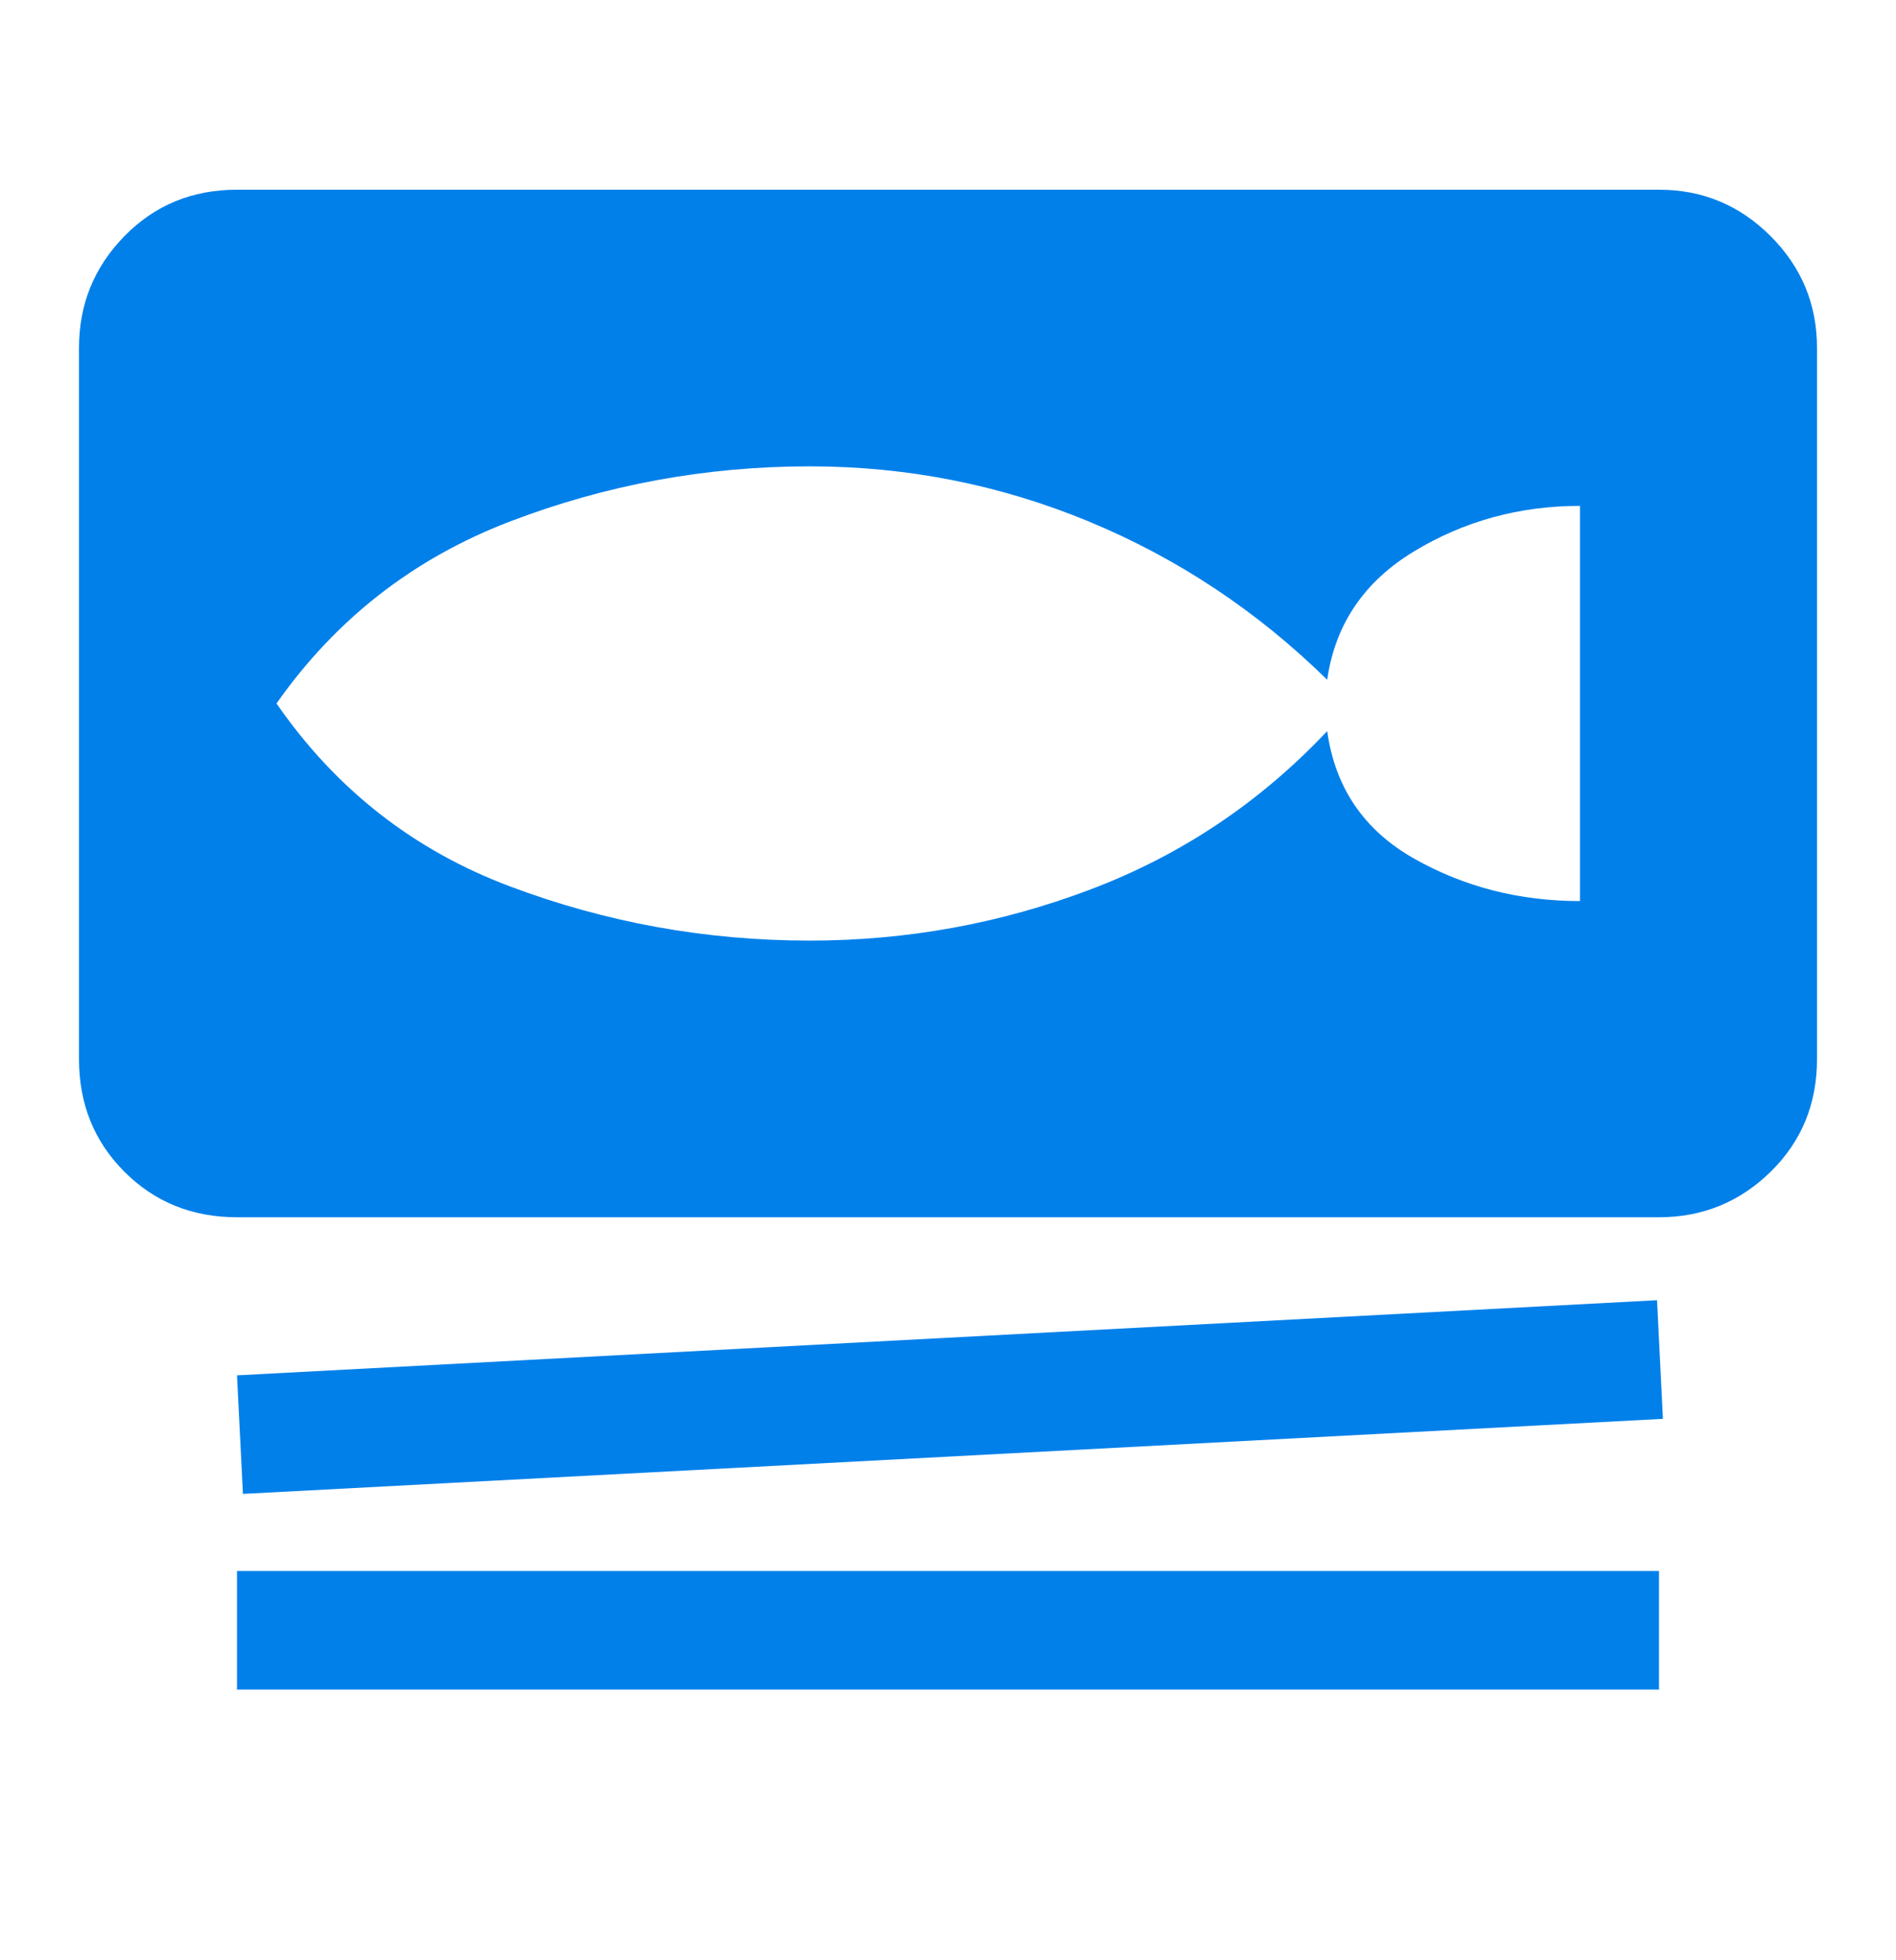 <svg width="30" height="31" viewBox="0 0 30 31" fill="none" xmlns="http://www.w3.org/2000/svg">
<path d="M3.75 19.25C3.042 19.25 2.448 19.01 1.969 18.531C1.49 18.052 1.25 17.458 1.25 16.75V5.5C1.25 4.812 1.49 4.224 1.969 3.734C2.448 3.245 3.042 3 3.75 3H26.25C26.938 3 27.526 3.245 28.016 3.734C28.505 4.224 28.75 4.812 28.75 5.5V16.75C28.75 17.458 28.505 18.052 28.016 18.531C27.526 19.01 26.938 19.25 26.25 19.25H3.75ZM3.844 23.625L3.75 21.75L26.219 20.562L26.312 22.438L3.844 23.625ZM3.75 26.719V24.844H26.25V26.719H3.75ZM12.812 14.875C14.354 14.875 15.838 14.604 17.265 14.062C18.692 13.521 19.938 12.688 21 11.562C21.125 12.458 21.583 13.13 22.375 13.578C23.167 14.026 24.042 14.25 25 14.25V8C24.042 8 23.167 8.24 22.375 8.719C21.583 9.198 21.125 9.875 21 10.75C19.896 9.667 18.641 8.833 17.235 8.25C15.828 7.667 14.354 7.375 12.812 7.375C11.167 7.375 9.583 7.667 8.062 8.25C6.542 8.833 5.312 9.792 4.375 11.125C5.312 12.479 6.542 13.443 8.062 14.015C9.583 14.588 11.167 14.875 12.812 14.875Z" fill="#0180EA"/>
</svg>
